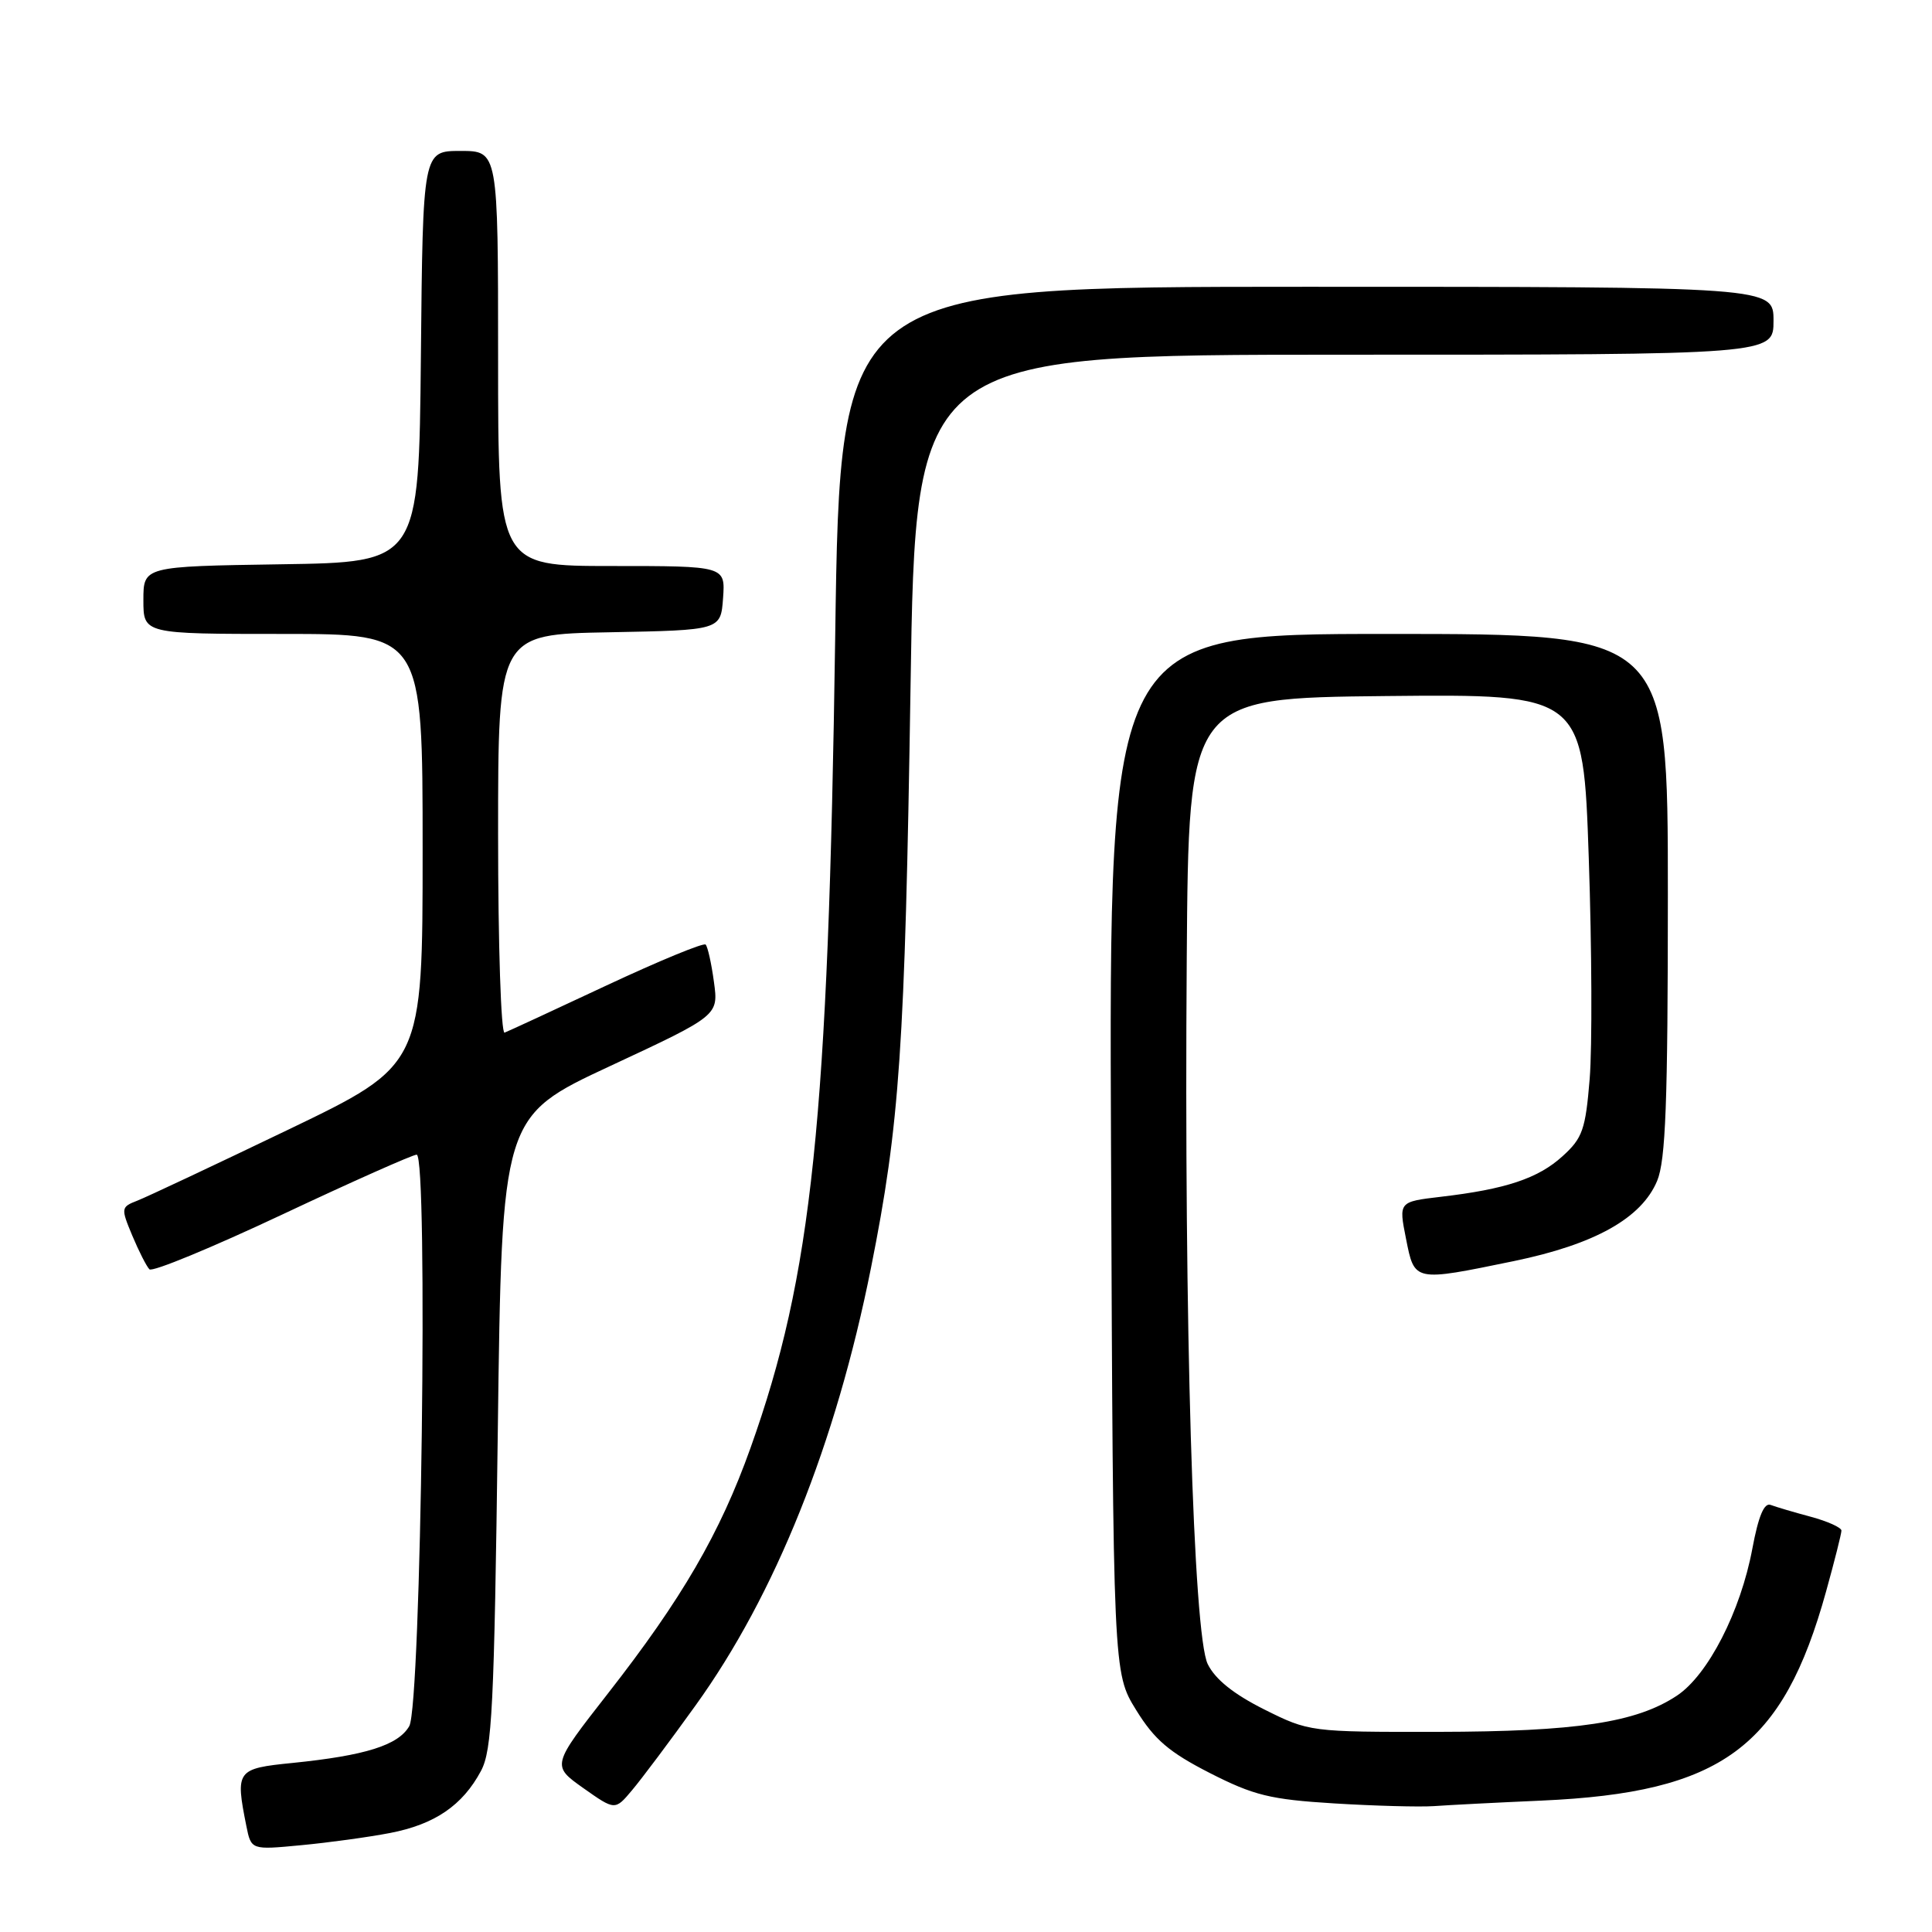 <?xml version="1.0" encoding="UTF-8" standalone="no"?>
<!DOCTYPE svg PUBLIC "-//W3C//DTD SVG 1.1//EN" "http://www.w3.org/Graphics/SVG/1.1/DTD/svg11.dtd" >
<svg xmlns="http://www.w3.org/2000/svg" xmlns:xlink="http://www.w3.org/1999/xlink" version="1.1" viewBox="0 0 256 256">
 <g >
 <path fill="currentColor"
d=" M 51.69 242.88 C 57.60 241.74 61.29 239.23 63.73 234.66 C 65.21 231.89 65.48 226.34 65.96 189.72 C 66.50 147.94 66.50 147.94 80.86 141.25 C 95.21 134.56 95.21 134.56 94.60 130.11 C 94.27 127.66 93.77 125.43 93.50 125.16 C 93.22 124.89 87.31 127.33 80.36 130.58 C 73.41 133.84 67.33 136.65 66.86 136.83 C 66.39 137.02 66.00 125.22 66.00 110.61 C 66.00 84.05 66.00 84.05 80.75 83.78 C 95.50 83.50 95.50 83.50 95.81 79.25 C 96.11 75.00 96.11 75.00 81.06 75.00 C 66.00 75.00 66.00 75.00 66.00 47.50 C 66.00 20.00 66.00 20.00 61.02 20.00 C 56.03 20.00 56.03 20.00 55.77 47.25 C 55.50 74.50 55.50 74.50 37.25 74.77 C 19.00 75.05 19.00 75.05 19.00 79.52 C 19.00 84.00 19.00 84.00 37.50 84.00 C 56.00 84.00 56.00 84.00 56.00 112.56 C 56.00 141.12 56.00 141.12 38.25 149.66 C 28.49 154.35 19.48 158.59 18.23 159.08 C 16.02 159.94 16.00 160.06 17.53 163.73 C 18.40 165.80 19.42 167.81 19.80 168.19 C 20.19 168.58 28.09 165.31 37.38 160.94 C 46.66 156.57 54.69 153.00 55.21 153.00 C 56.75 153.00 55.81 225.96 54.23 228.72 C 52.78 231.25 48.43 232.62 38.75 233.60 C 31.34 234.34 31.17 234.58 32.64 241.94 C 33.28 245.13 33.28 245.13 39.89 244.50 C 43.52 244.16 48.84 243.43 51.69 242.88 Z  M 92.15 226.00 C 102.71 211.35 110.76 191.29 115.41 168.00 C 119.22 148.95 119.91 138.81 120.65 91.05 C 121.32 47.00 121.32 47.00 178.16 47.00 C 235.00 47.00 235.00 47.00 235.00 42.50 C 235.00 38.00 235.00 38.00 173.16 38.00 C 111.33 38.00 111.33 38.00 110.67 84.25 C 109.75 148.53 107.62 168.97 99.45 191.85 C 95.41 203.17 90.36 211.85 80.51 224.45 C 73.09 233.95 73.09 233.95 77.29 236.93 C 81.50 239.90 81.50 239.90 83.76 237.20 C 85.01 235.72 88.79 230.68 92.15 226.00 Z  M 204.23 238.59 C 228.15 237.53 236.23 231.59 241.97 210.86 C 243.09 206.83 244.00 203.21 244.00 202.81 C 244.00 202.41 242.17 201.58 239.94 200.98 C 237.70 200.38 235.31 199.67 234.62 199.41 C 233.76 199.08 233.00 200.90 232.20 205.18 C 230.65 213.51 226.32 221.96 222.19 224.69 C 216.80 228.26 208.89 229.45 190.50 229.48 C 173.59 229.50 173.47 229.48 167.50 226.50 C 163.47 224.48 161.02 222.52 160.03 220.50 C 158.12 216.62 156.89 175.23 157.25 127.00 C 157.50 92.50 157.50 92.50 183.64 92.23 C 209.78 91.97 209.78 91.97 210.52 113.69 C 210.93 125.64 210.98 138.81 210.64 142.96 C 210.09 149.67 209.70 150.80 207.05 153.20 C 203.81 156.15 199.51 157.58 190.92 158.58 C 185.33 159.24 185.33 159.24 186.30 164.12 C 187.44 169.87 187.30 169.84 200.60 167.10 C 211.33 164.88 217.51 161.42 219.58 156.47 C 220.71 153.75 221.00 146.14 221.00 118.53 C 221.00 84.00 221.00 84.00 183.97 84.00 C 146.93 84.00 146.93 84.00 147.22 152.83 C 147.50 221.66 147.50 221.66 150.54 226.58 C 152.97 230.52 154.92 232.18 160.30 234.93 C 166.13 237.90 168.30 238.44 176.76 238.96 C 182.12 239.29 188.07 239.45 190.00 239.32 C 191.93 239.18 198.33 238.85 204.23 238.59 Z "/>
</g>
</svg>